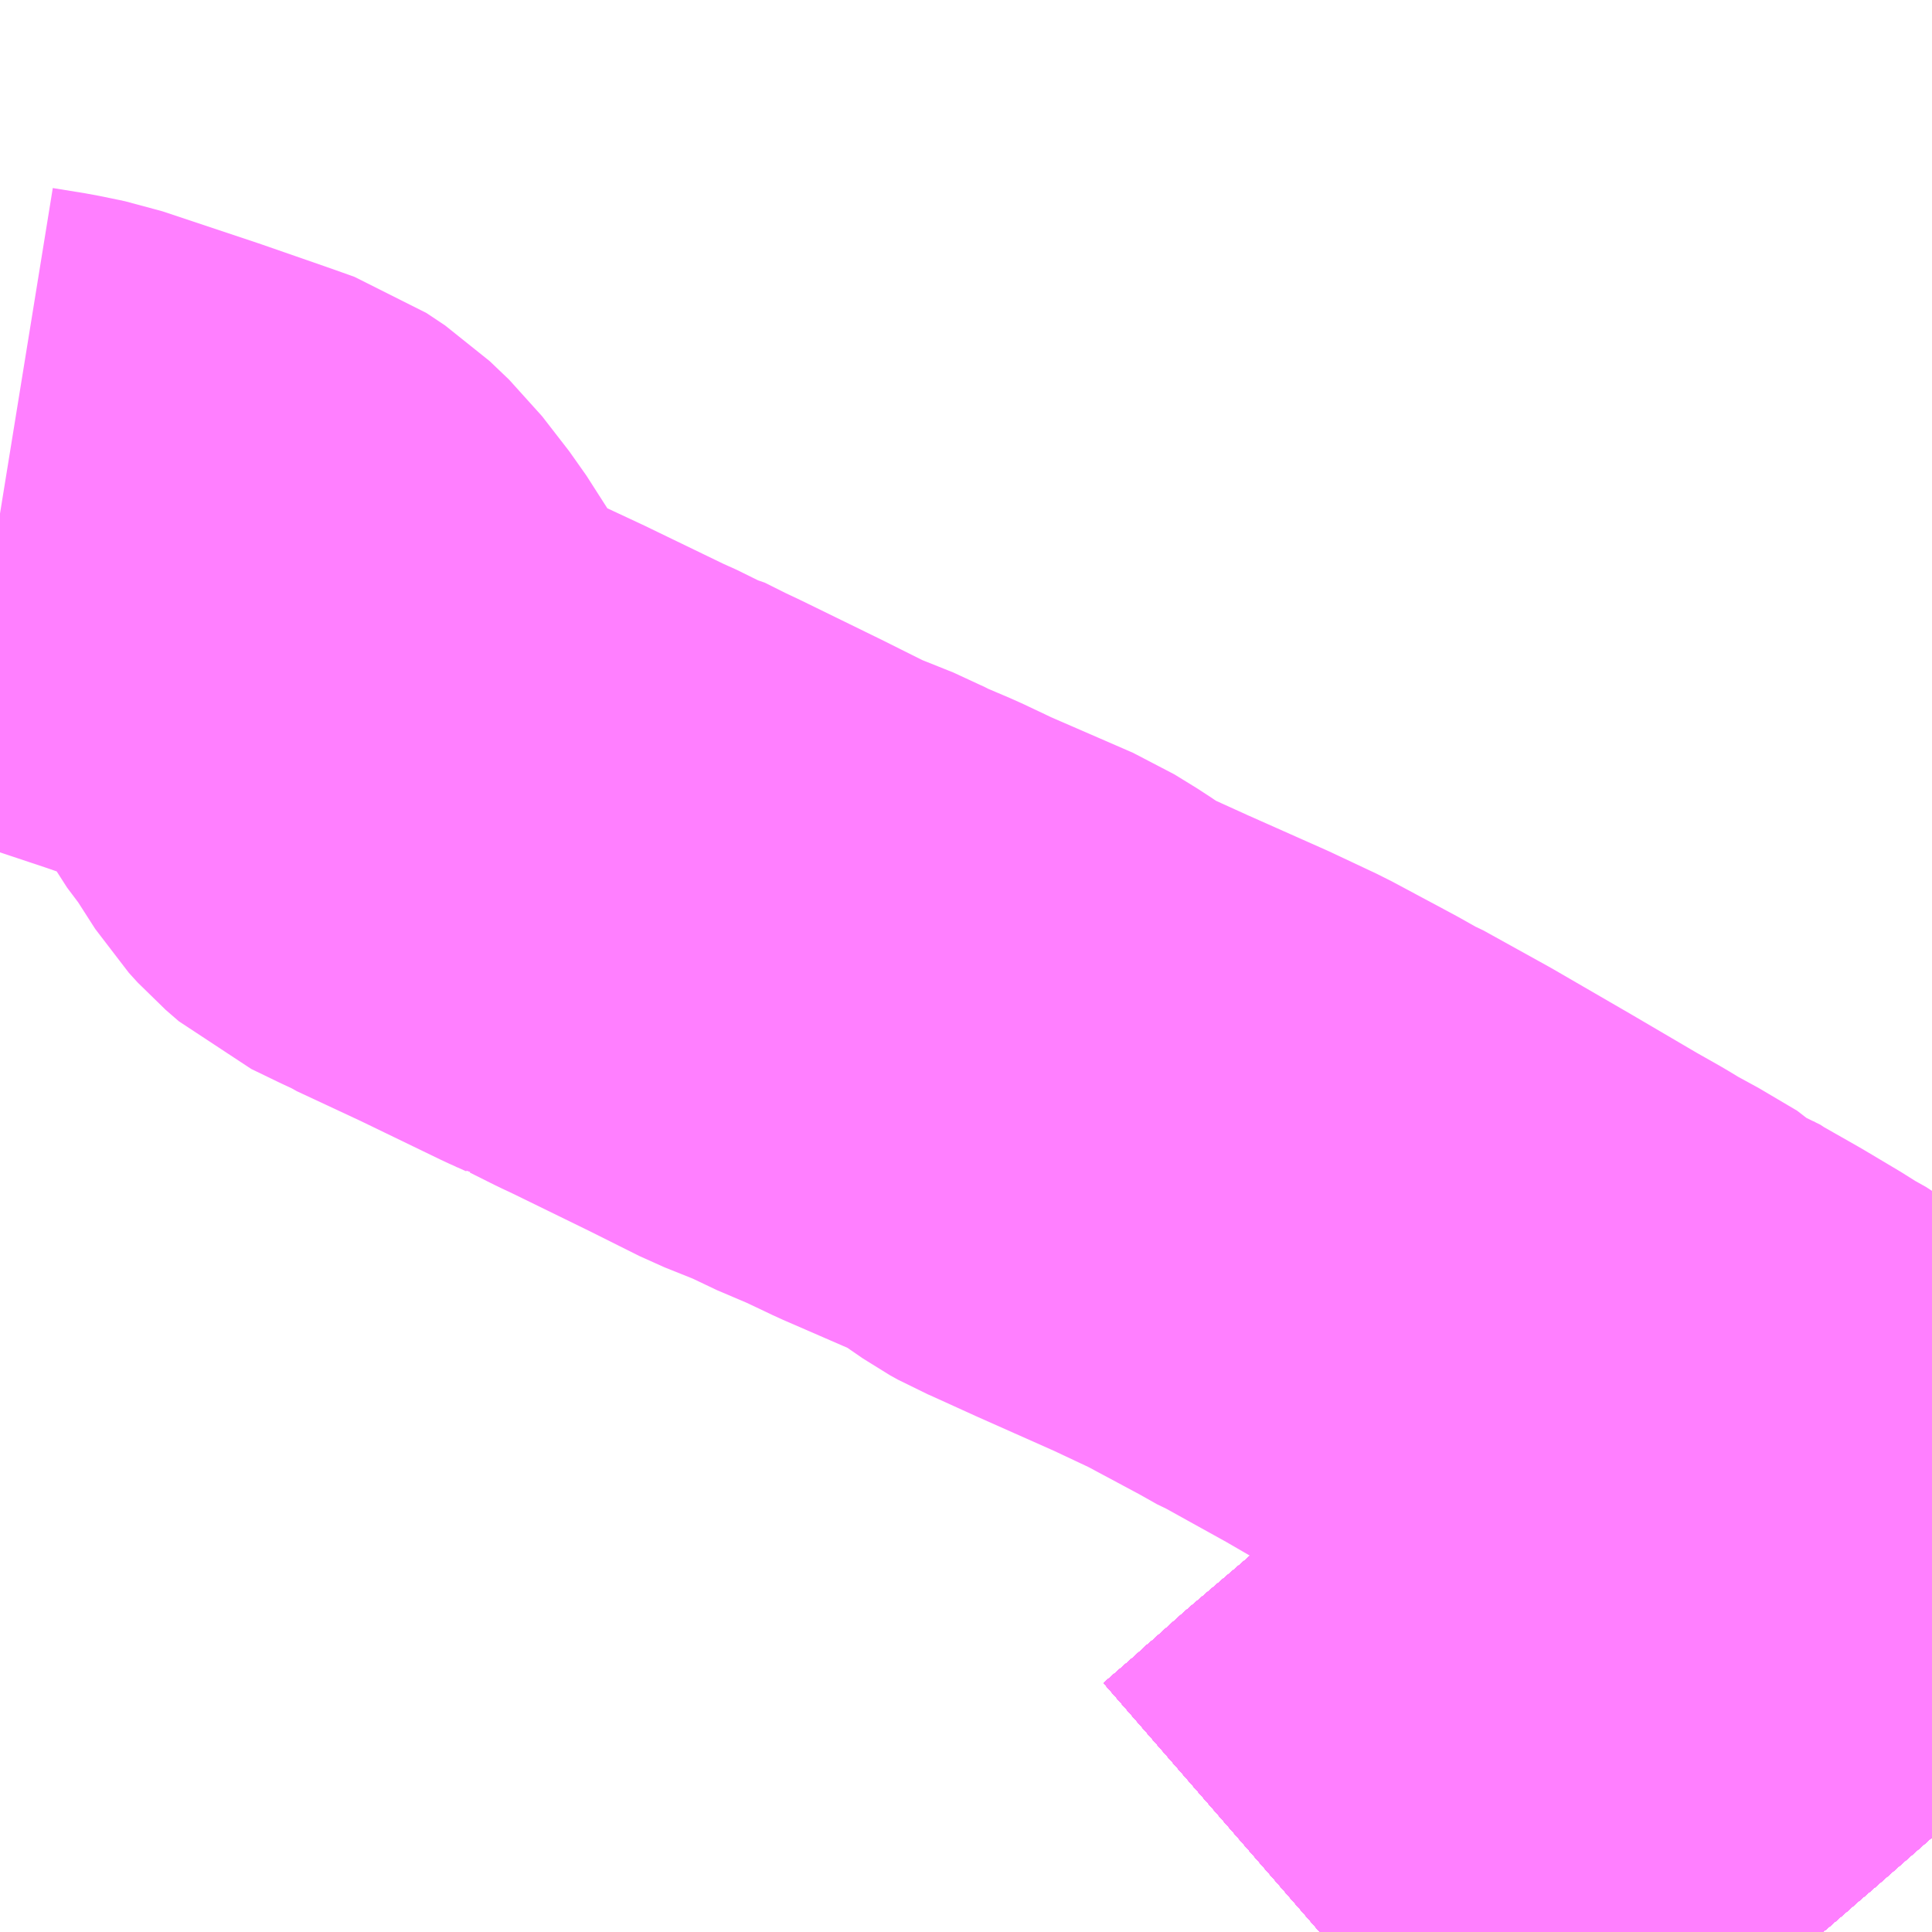 <?xml version="1.0" encoding="UTF-8"?>
<svg  xmlns="http://www.w3.org/2000/svg" xmlns:xlink="http://www.w3.org/1999/xlink" xmlns:go="http://purl.org/svgmap/profile" property="N07_001,N07_002,N07_003,N07_004,N07_005,N07_006,N07_007" viewBox="13989.99 -3673.828 2.197 2.197" go:dataArea="13989.990234375 -3673.828125 2.197265625 2.197265625" >
<globalCoordinateSystem srsName="http://purl.org/crs/84" transform="matrix(100.0,0.0,0.0,-100.0,0.0,0.0)" />
<defs>
 <g id="p0" >
  <circle cx="0.0" cy="0.0" r="3" stroke="green" stroke-width="0.75" vector-effect="non-scaling-stroke" />
 </g>
</defs>
<g fill="none" fill-rule="evenodd" stroke="#FF00FF" stroke-width="0.75" opacity="0.5" vector-effect="non-scaling-stroke" stroke-linejoin="bevel" >
<path content="1,JRバス東北（株）,あぶくま号,4.0,4.0,4.0," xlink:title="1" d="M13991.491,-3671.631L13991.529,-3671.664L13991.534,-3671.669L13991.546,-3671.679L13991.584,-3671.713L13991.644,-3671.764L13991.71,-3671.821L13991.736,-3671.843L13991.763,-3671.867L13991.771,-3671.874L13991.793,-3671.894L13991.811,-3671.91L13991.824,-3671.92L13991.846,-3671.939L13991.855,-3671.947L13991.875,-3671.964L13991.891,-3671.978L13991.963,-3672.041L13991.975,-3672.051L13992.014,-3672.084L13992.023,-3672.094L13992.04,-3672.107L13992.048,-3672.115L13992.152,-3672.205L13992.154,-3672.208L13992.188,-3672.236"/>
<path content="1,JRバス東北（株）,ドリームさくらんぼ号,1.0,1.0,1.0," xlink:title="1" d="M13991.491,-3671.631L13991.529,-3671.664L13991.534,-3671.669L13991.546,-3671.679L13991.584,-3671.713L13991.644,-3671.764L13991.71,-3671.821L13991.736,-3671.843L13991.763,-3671.867L13991.771,-3671.874L13991.793,-3671.894L13991.811,-3671.91L13991.824,-3671.92L13991.846,-3671.939L13991.855,-3671.947L13991.875,-3671.964L13991.891,-3671.978L13991.963,-3672.041L13991.975,-3672.051L13992.014,-3672.084L13992.023,-3672.094L13992.04,-3672.107L13992.048,-3672.115L13992.152,-3672.205L13992.154,-3672.208L13992.188,-3672.236"/>
<path content="1,JRバス東北（株）,ドリームふくしま・横浜号,1.0,1.0,1.0," xlink:title="1" d="M13991.491,-3671.631L13991.529,-3671.664L13991.534,-3671.669L13991.546,-3671.679L13991.584,-3671.713L13991.644,-3671.764L13991.71,-3671.821L13991.736,-3671.843L13991.763,-3671.867L13991.771,-3671.874L13991.793,-3671.894L13991.811,-3671.91L13991.824,-3671.92L13991.846,-3671.939L13991.855,-3671.947L13991.875,-3671.964L13991.891,-3671.978L13991.963,-3672.041L13991.975,-3672.051L13992.014,-3672.084L13992.023,-3672.094L13992.04,-3672.107L13992.048,-3672.115L13992.152,-3672.205L13992.154,-3672.208L13992.188,-3672.236"/>
<path content="1,JRバス東北（株）,ドリームササニシキ号,1.0,1.0,1.0," xlink:title="1" d="M13992.188,-3672.236L13992.154,-3672.208L13992.152,-3672.205L13992.048,-3672.115L13992.04,-3672.107L13992.023,-3672.094L13992.014,-3672.084L13991.975,-3672.051L13991.963,-3672.041L13991.891,-3671.978L13991.875,-3671.964L13991.855,-3671.947L13991.846,-3671.939L13991.824,-3671.92L13991.811,-3671.91L13991.793,-3671.894L13991.771,-3671.874L13991.763,-3671.867L13991.736,-3671.843L13991.71,-3671.821L13991.644,-3671.764L13991.584,-3671.713L13991.546,-3671.679L13991.534,-3671.669L13991.529,-3671.664L13991.491,-3671.631"/>
<path content="1,JRバス東北（株）,ドリーム政宗号,1.0,1.0,1.0," xlink:title="1" d="M13991.491,-3671.631L13991.529,-3671.664L13991.534,-3671.669L13991.546,-3671.679L13991.584,-3671.713L13991.644,-3671.764L13991.71,-3671.821L13991.736,-3671.843L13991.763,-3671.867L13991.771,-3671.874L13991.793,-3671.894L13991.811,-3671.91L13991.824,-3671.92L13991.846,-3671.939L13991.855,-3671.947L13991.875,-3671.964L13991.891,-3671.978L13991.963,-3672.041L13991.975,-3672.051L13992.014,-3672.084L13992.023,-3672.094L13992.04,-3672.107L13992.048,-3672.115L13992.152,-3672.205L13992.154,-3672.208L13992.188,-3672.236"/>
<path content="1,JRバス東北（株）,ドリーム横浜・仙台号,1.0,1.0,1.0," xlink:title="1" d="M13991.491,-3671.631L13991.529,-3671.664L13991.534,-3671.669L13991.546,-3671.679L13991.584,-3671.713L13991.644,-3671.764L13991.71,-3671.821L13991.736,-3671.843L13991.763,-3671.867L13991.771,-3671.874L13991.793,-3671.894L13991.811,-3671.91L13991.824,-3671.92L13991.846,-3671.939L13991.855,-3671.947L13991.875,-3671.964L13991.891,-3671.978L13991.963,-3672.041L13991.975,-3672.051L13992.014,-3672.084L13992.023,-3672.094L13992.04,-3672.107L13992.048,-3672.115L13992.152,-3672.205L13992.154,-3672.208L13992.188,-3672.236"/>
<path content="1,JRバス東北（株）,ドリーム盛岡・らくちん号,2.2,3.0,3.0," xlink:title="1" d="M13991.491,-3671.631L13991.529,-3671.664L13991.534,-3671.669L13991.546,-3671.679L13991.584,-3671.713L13991.644,-3671.764L13991.71,-3671.821L13991.736,-3671.843L13991.763,-3671.867L13991.771,-3671.874L13991.793,-3671.894L13991.811,-3671.91L13991.824,-3671.92L13991.846,-3671.939L13991.855,-3671.947L13991.875,-3671.964L13991.891,-3671.978L13991.963,-3672.041L13991.975,-3672.051L13992.014,-3672.084L13992.023,-3672.094L13992.04,-3672.107L13992.048,-3672.115L13992.152,-3672.205L13992.154,-3672.208L13992.188,-3672.236"/>
<path content="1,JRバス東北（株）,ドリーム秋田・横浜号,1.0,1.0,1.0," xlink:title="1" d="M13992.188,-3672.236L13992.154,-3672.208L13992.152,-3672.205L13992.048,-3672.115L13992.04,-3672.107L13992.023,-3672.094L13992.014,-3672.084L13991.975,-3672.051L13991.963,-3672.041L13991.891,-3671.978L13991.875,-3671.964L13991.855,-3671.947L13991.846,-3671.939L13991.824,-3671.92L13991.811,-3671.91L13991.793,-3671.894L13991.771,-3671.874L13991.763,-3671.867L13991.736,-3671.843L13991.71,-3671.821L13991.644,-3671.764L13991.584,-3671.713L13991.546,-3671.679L13991.534,-3671.669L13991.529,-3671.664L13991.491,-3671.631"/>
<path content="1,JRバス東北（株）,ドリーム鳥海号,1.0,1.0,1.0," xlink:title="1" d="M13991.491,-3671.631L13991.529,-3671.664L13991.534,-3671.669L13991.546,-3671.679L13991.584,-3671.713L13991.644,-3671.764L13991.71,-3671.821L13991.736,-3671.843L13991.763,-3671.867L13991.771,-3671.874L13991.793,-3671.894L13991.811,-3671.91L13991.824,-3671.92L13991.846,-3671.939L13991.855,-3671.947L13991.875,-3671.964L13991.891,-3671.978L13991.963,-3672.041L13991.975,-3672.051L13992.014,-3672.084L13992.023,-3672.094L13992.04,-3672.107L13992.048,-3672.115L13992.152,-3672.205L13992.154,-3672.208L13992.188,-3672.236"/>
<path content="1,JRバス東北（株）,ラ・フォーレ号,1.0,1.0,1.0," xlink:title="1" d="M13991.491,-3671.631L13991.529,-3671.664L13991.534,-3671.669L13991.546,-3671.679L13991.584,-3671.713L13991.644,-3671.764L13991.71,-3671.821L13991.736,-3671.843L13991.763,-3671.867L13991.771,-3671.874L13991.793,-3671.894L13991.811,-3671.91L13991.824,-3671.92L13991.846,-3671.939L13991.855,-3671.947L13991.875,-3671.964L13991.891,-3671.978L13991.963,-3672.041L13991.975,-3672.051L13992.014,-3672.084L13992.023,-3672.094L13992.04,-3672.107L13992.048,-3672.115L13992.152,-3672.205L13992.154,-3672.208L13992.188,-3672.236"/>
<path content="1,JRバス東北（株）,仙台・新宿号,2.0,2.0,2.0," xlink:title="1" d="M13991.491,-3671.631L13991.529,-3671.664L13991.534,-3671.669L13991.546,-3671.679L13991.584,-3671.713L13991.644,-3671.764L13991.71,-3671.821L13991.736,-3671.843L13991.763,-3671.867L13991.771,-3671.874L13991.793,-3671.894L13991.811,-3671.91L13991.824,-3671.92L13991.846,-3671.939L13991.855,-3671.947L13991.875,-3671.964L13991.891,-3671.978L13991.963,-3672.041L13991.975,-3672.051L13992.014,-3672.084L13992.023,-3672.094L13992.04,-3672.107L13992.048,-3672.115L13992.152,-3672.205L13992.154,-3672.208L13992.188,-3672.236"/>
<path content="1,JRバス関東（株）,あぶくま号,4.0,4.0,4.0," xlink:title="1" d="M13991.491,-3671.631L13991.529,-3671.664L13991.534,-3671.669L13991.546,-3671.679L13991.584,-3671.713L13991.644,-3671.764L13991.71,-3671.821L13991.736,-3671.843L13991.763,-3671.867L13991.771,-3671.874L13991.793,-3671.894L13991.811,-3671.91L13991.824,-3671.92L13991.846,-3671.939L13991.855,-3671.947L13991.875,-3671.964L13991.891,-3671.978L13991.963,-3672.041L13991.975,-3672.051L13992.014,-3672.084L13992.023,-3672.094L13992.04,-3672.107L13992.048,-3672.115L13992.152,-3672.205L13992.154,-3672.208L13992.188,-3672.236"/>
<path content="1,JRバス関東（株）,ドリーム盛岡号,2.2,3.0,3.0," xlink:title="1" d="M13991.491,-3671.631L13991.529,-3671.664L13991.534,-3671.669L13991.546,-3671.679L13991.584,-3671.713L13991.644,-3671.764L13991.71,-3671.821L13991.736,-3671.843L13991.763,-3671.867L13991.771,-3671.874L13991.793,-3671.894L13991.811,-3671.91L13991.824,-3671.92L13991.846,-3671.939L13991.855,-3671.947L13991.875,-3671.964L13991.891,-3671.978L13991.963,-3672.041L13991.975,-3672.051L13992.014,-3672.084L13992.023,-3672.094L13992.04,-3672.107L13992.048,-3672.115L13992.152,-3672.205L13992.154,-3672.208L13992.188,-3672.236"/>
<path content="1,JRバス関東（株）,夢街道会津号,6.0,6.0,6.0," xlink:title="1" d="M13991.491,-3671.631L13991.529,-3671.664L13991.534,-3671.669L13991.546,-3671.679L13991.584,-3671.713L13991.644,-3671.764L13991.71,-3671.821L13991.736,-3671.843L13991.763,-3671.867L13991.771,-3671.874L13991.793,-3671.894L13991.811,-3671.91L13991.824,-3671.92L13991.846,-3671.939L13991.855,-3671.947L13991.875,-3671.964L13991.891,-3671.978L13991.963,-3672.041L13991.975,-3672.051L13992.014,-3672.084L13992.023,-3672.094L13992.04,-3672.107L13992.048,-3672.115L13992.152,-3672.205L13992.154,-3672.208L13992.188,-3672.236"/>
<path content="1,JRバス関東（株）,那須塩原リゾートエクスプレス,4.0,4.0,4.0," xlink:title="1" d="M13992.188,-3672.236L13992.154,-3672.208L13992.152,-3672.205L13992.048,-3672.115L13992.04,-3672.107L13992.023,-3672.094L13992.014,-3672.084L13991.975,-3672.051L13991.963,-3672.041L13991.891,-3671.978L13991.875,-3671.964L13991.855,-3671.947L13991.846,-3671.939L13991.824,-3671.92L13991.811,-3671.91L13991.793,-3671.894L13991.771,-3671.874L13991.763,-3671.867L13991.736,-3671.843L13991.71,-3671.821L13991.644,-3671.764L13991.584,-3671.713L13991.546,-3671.679L13991.534,-3671.669L13991.529,-3671.664L13991.491,-3671.631"/>
<path content="1,しおや交通（株）,氏家駅～西船生,999.9,999.9,999.9," xlink:title="1" d="M13992.188,-3671.951L13992.177,-3671.968L13992.139,-3672.031L13992.115,-3672.058L13992.09,-3672.082L13992.074,-3672.095L13992.068,-3672.099L13992.048,-3672.115L13992.026,-3672.132L13992.009,-3672.142L13991.997,-3672.151L13991.972,-3672.165L13991.96,-3672.173L13991.918,-3672.198L13991.867,-3672.227L13991.852,-3672.237L13991.846,-3672.239L13991.843,-3672.242L13991.799,-3672.268L13991.785,-3672.275L13991.762,-3672.289L13991.732,-3672.306L13991.657,-3672.35L13991.569,-3672.401L13991.495,-3672.442L13991.49,-3672.444L13991.467,-3672.457L13991.396,-3672.495L13991.345,-3672.519L13991.255,-3672.559L13991.2,-3672.584L13991.193,-3672.587L13991.184,-3672.592L13991.155,-3672.612L13991.129,-3672.628L13991.03,-3672.671L13991.009,-3672.681L13990.992,-3672.689L13990.952,-3672.706L13990.935,-3672.715L13990.885,-3672.735L13990.827,-3672.764L13990.737,-3672.808L13990.72,-3672.816L13990.692,-3672.83L13990.687,-3672.831L13990.674,-3672.838L13990.654,-3672.847L13990.592,-3672.877L13990.561,-3672.892L13990.486,-3672.927L13990.483,-3672.929L13990.47,-3672.935L13990.439,-3672.95L13990.424,-3672.963L13990.414,-3672.974L13990.389,-3673.013L13990.382,-3673.021L13990.341,-3673.085L13990.31,-3673.125L13990.288,-3673.146L13990.279,-3673.152L13990.267,-3673.16L13990.253,-3673.165L13990.236,-3673.171L13990.164,-3673.196L13990.056,-3673.232L13990.027,-3673.238L13989.99,-3673.244"/>
<path content="1,京浜急行バス（株）,ノクターン号,3.4,4.0,4.0," xlink:title="1" d="M13991.491,-3671.631L13991.529,-3671.664L13991.534,-3671.669L13991.546,-3671.679L13991.584,-3671.713L13991.644,-3671.764L13991.71,-3671.821L13991.736,-3671.843L13991.763,-3671.867L13991.771,-3671.874L13991.793,-3671.894L13991.811,-3671.91L13991.824,-3671.92L13991.846,-3671.939L13991.855,-3671.947L13991.875,-3671.964L13991.891,-3671.978L13991.963,-3672.041L13991.975,-3672.051L13992.014,-3672.084L13992.023,-3672.094L13992.04,-3672.107L13992.048,-3672.115L13992.152,-3672.205L13992.154,-3672.208L13992.188,-3672.236"/>
<path content="1,京浜急行バス（株）,ビーム号,1.0,1.0,1.0," xlink:title="1" d="M13992.188,-3672.236L13992.154,-3672.208L13992.152,-3672.205L13992.048,-3672.115L13992.04,-3672.107L13992.023,-3672.094L13992.014,-3672.084L13991.975,-3672.051L13991.963,-3672.041L13991.891,-3671.978L13991.875,-3671.964L13991.855,-3671.947L13991.846,-3671.939L13991.824,-3671.92L13991.811,-3671.91L13991.793,-3671.894L13991.771,-3671.874L13991.763,-3671.867L13991.736,-3671.843L13991.71,-3671.821L13991.644,-3671.764L13991.584,-3671.713L13991.546,-3671.679L13991.534,-3671.669L13991.529,-3671.664L13991.491,-3671.631"/>
<path content="1,京王バス南（株）,新宿・渋谷～仙台・石巻線,1.0,1.0,1.0," xlink:title="1" d="M13991.491,-3671.631L13991.529,-3671.664L13991.534,-3671.669L13991.546,-3671.679L13991.584,-3671.713L13991.644,-3671.764L13991.71,-3671.821L13991.736,-3671.843L13991.763,-3671.867L13991.771,-3671.874L13991.793,-3671.894L13991.811,-3671.91L13991.824,-3671.92L13991.846,-3671.939L13991.855,-3671.947L13991.875,-3671.964L13991.891,-3671.978L13991.963,-3672.041L13991.975,-3672.051L13992.014,-3672.084L13992.023,-3672.094L13992.04,-3672.107L13992.048,-3672.115L13992.152,-3672.205L13992.154,-3672.208L13992.188,-3672.236"/>
<path content="1,会津乗合自動車,夢街道会津号,5.0,5.0,5.0," xlink:title="1" d="M13991.491,-3671.631L13991.529,-3671.664L13991.534,-3671.669L13991.546,-3671.679L13991.584,-3671.713L13991.644,-3671.764L13991.71,-3671.821L13991.736,-3671.843L13991.763,-3671.867L13991.771,-3671.874L13991.793,-3671.894L13991.811,-3671.91L13991.824,-3671.92L13991.846,-3671.939L13991.855,-3671.947L13991.875,-3671.964L13991.891,-3671.978L13991.963,-3672.041L13991.975,-3672.051L13992.014,-3672.084L13992.023,-3672.094L13992.04,-3672.107L13992.048,-3672.115L13992.152,-3672.205L13992.154,-3672.208L13992.188,-3672.236"/>
<path content="1,十和田観光電鉄（株）,シリウス号,1.0,1.0,1.0," xlink:title="1" d="M13992.188,-3672.236L13992.154,-3672.208L13992.152,-3672.205L13992.048,-3672.115L13992.04,-3672.107L13992.023,-3672.094L13992.014,-3672.084L13991.975,-3672.051L13991.963,-3672.041L13991.891,-3671.978L13991.875,-3671.964L13991.855,-3671.947L13991.846,-3671.939L13991.824,-3671.92L13991.811,-3671.91L13991.793,-3671.894L13991.771,-3671.874L13991.763,-3671.867L13991.736,-3671.843L13991.71,-3671.821L13991.644,-3671.764L13991.584,-3671.713L13991.546,-3671.679L13991.534,-3671.669L13991.529,-3671.664L13991.491,-3671.631"/>
<path content="1,千葉交通,福島・郡山～成田空港線,2.0,2.0,2.0," xlink:title="1" d="M13992.188,-3672.236L13992.154,-3672.208L13992.152,-3672.205L13992.048,-3672.115L13992.04,-3672.107L13992.023,-3672.094L13992.014,-3672.084L13991.975,-3672.051L13991.963,-3672.041L13991.891,-3671.978L13991.875,-3671.964L13991.855,-3671.947L13991.846,-3671.939L13991.824,-3671.92L13991.811,-3671.91L13991.793,-3671.894L13991.771,-3671.874L13991.763,-3671.867L13991.736,-3671.843L13991.71,-3671.821L13991.644,-3671.764L13991.584,-3671.713L13991.546,-3671.679L13991.534,-3671.669L13991.529,-3671.664L13991.491,-3671.631"/>
<path content="1,名鉄バス（株）,名古屋～仙台,1.0,1.0,1.0," xlink:title="1" d="M13992.188,-3672.236L13992.154,-3672.208L13992.152,-3672.205L13992.04,-3672.107L13992.023,-3672.094L13992.014,-3672.084L13991.975,-3672.051L13991.963,-3672.041L13991.891,-3671.978L13991.875,-3671.964L13991.855,-3671.947L13991.846,-3671.939L13991.824,-3671.92L13991.811,-3671.91L13991.793,-3671.894L13991.771,-3671.874L13991.763,-3671.867L13991.736,-3671.843L13991.71,-3671.821L13991.644,-3671.764L13991.584,-3671.713L13991.546,-3671.679L13991.534,-3671.669L13991.529,-3671.664L13991.491,-3671.631"/>
<path content="1,国際興業（株）,けせんライナー,1.0,1.0,1.0," xlink:title="1" d="M13991.491,-3671.631L13991.529,-3671.664L13991.534,-3671.669L13991.546,-3671.679L13991.584,-3671.713L13991.644,-3671.764L13991.71,-3671.821L13991.736,-3671.843L13991.763,-3671.867L13991.771,-3671.874L13991.793,-3671.894L13991.811,-3671.91L13991.824,-3671.92L13991.846,-3671.939L13991.855,-3671.947L13991.875,-3671.964L13991.891,-3671.978L13991.963,-3672.041L13991.975,-3672.051L13992.014,-3672.084L13992.023,-3672.094L13992.04,-3672.107L13992.048,-3672.115L13992.152,-3672.205L13992.154,-3672.208L13992.188,-3672.236"/>
<path content="1,国際興業（株）,イーハトープ号,1.0,1.0,1.0," xlink:title="1" d="M13991.491,-3671.631L13991.529,-3671.664L13991.534,-3671.669L13991.546,-3671.679L13991.584,-3671.713L13991.644,-3671.764L13991.71,-3671.821L13991.736,-3671.843L13991.763,-3671.867L13991.771,-3671.874L13991.793,-3671.894L13991.811,-3671.91L13991.824,-3671.92L13991.846,-3671.939L13991.855,-3671.947L13991.875,-3671.964L13991.891,-3671.978L13991.963,-3672.041L13991.975,-3672.051L13992.014,-3672.084L13992.023,-3672.094L13992.04,-3672.107L13992.048,-3672.115L13992.152,-3672.205L13992.154,-3672.208L13992.188,-3672.236"/>
<path content="1,国際興業（株）,シリウス号,1.0,1.0,1.0," xlink:title="1" d="M13991.491,-3671.631L13991.529,-3671.664L13991.534,-3671.669L13991.546,-3671.679L13991.584,-3671.713L13991.644,-3671.764L13991.71,-3671.821L13991.736,-3671.843L13991.763,-3671.867L13991.771,-3671.874L13991.793,-3671.894L13991.811,-3671.91L13991.824,-3671.92L13991.846,-3671.939L13991.855,-3671.947L13991.875,-3671.964L13991.891,-3671.978L13991.963,-3672.041L13991.975,-3672.051L13992.014,-3672.084L13992.023,-3672.094L13992.04,-3672.107L13992.048,-3672.115L13992.152,-3672.205L13992.154,-3672.208L13992.188,-3672.236"/>
<path content="1,国際興業（株）,ジュピター号,1.0,1.0,1.0," xlink:title="1" d="M13991.491,-3671.631L13991.529,-3671.664L13991.534,-3671.669L13991.546,-3671.679L13991.584,-3671.713L13991.644,-3671.764L13991.71,-3671.821L13991.736,-3671.843L13991.763,-3671.867L13991.771,-3671.874L13991.793,-3671.894L13991.811,-3671.91L13991.824,-3671.92L13991.846,-3671.939L13991.855,-3671.947L13991.875,-3671.964L13991.891,-3671.978L13991.963,-3672.041L13991.975,-3672.051L13992.014,-3672.084L13992.023,-3672.094L13992.04,-3672.107L13992.048,-3672.115L13992.152,-3672.205L13992.154,-3672.208L13992.188,-3672.236"/>
<path content="1,国際興業（株）,ドリーム盛岡（らくちん）号,2.2,3.0,3.0," xlink:title="1" d="M13991.491,-3671.631L13991.529,-3671.664L13991.534,-3671.669L13991.546,-3671.679L13991.584,-3671.713L13991.644,-3671.764L13991.71,-3671.821L13991.736,-3671.843L13991.763,-3671.867L13991.771,-3671.874L13991.793,-3671.894L13991.811,-3671.91L13991.824,-3671.92L13991.846,-3671.939L13991.855,-3671.947L13991.875,-3671.964L13991.891,-3671.978L13991.963,-3672.041L13991.975,-3672.051L13992.014,-3672.084L13992.023,-3672.094L13992.04,-3672.107L13992.048,-3672.115L13992.152,-3672.205L13992.154,-3672.208L13992.188,-3672.236"/>
<path content="1,国際興業（株）,夕陽号,2.0,2.0,2.0," xlink:title="1" d="M13991.491,-3671.631L13991.529,-3671.664L13991.534,-3671.669L13991.546,-3671.679L13991.584,-3671.713L13991.644,-3671.764L13991.71,-3671.821L13991.736,-3671.843L13991.763,-3671.867L13991.771,-3671.874L13991.793,-3671.894L13991.811,-3671.91L13991.824,-3671.92L13991.846,-3671.939L13991.855,-3671.947L13991.875,-3671.964L13991.891,-3671.978L13991.963,-3672.041L13991.975,-3672.051L13992.014,-3672.084L13992.023,-3672.094L13992.04,-3672.107L13992.048,-3672.115L13992.152,-3672.205L13992.154,-3672.208L13992.188,-3672.236"/>
<path content="1,国際興業（株）,遠野・釜石号,1.0,1.0,1.0," xlink:title="1" d="M13991.491,-3671.631L13991.529,-3671.664L13991.534,-3671.669L13991.546,-3671.679L13991.584,-3671.713L13991.644,-3671.764L13991.71,-3671.821L13991.736,-3671.843L13991.763,-3671.867L13991.771,-3671.874L13991.793,-3671.894L13991.811,-3671.91L13991.824,-3671.92L13991.846,-3671.939L13991.855,-3671.947L13991.875,-3671.964L13991.891,-3671.978L13991.963,-3672.041L13991.975,-3672.051L13992.014,-3672.084L13992.023,-3672.094L13992.04,-3672.107L13992.048,-3672.115L13992.152,-3672.205L13992.154,-3672.208L13992.188,-3672.236"/>
<path content="1,宮城交通（株）,仙台～名古屋線,1.0,1.0,1.0," xlink:title="1" d="M13991.491,-3671.631L13991.529,-3671.664L13991.534,-3671.669L13991.546,-3671.679L13991.584,-3671.713L13991.644,-3671.764L13991.71,-3671.821L13991.736,-3671.843L13991.763,-3671.867L13991.771,-3671.874L13991.793,-3671.894L13991.811,-3671.91L13991.824,-3671.92L13991.846,-3671.939L13991.855,-3671.947L13991.875,-3671.964L13991.891,-3671.978L13991.963,-3672.041L13991.975,-3672.051L13992.014,-3672.084L13992.023,-3672.094L13992.04,-3672.107L13992.048,-3672.115L13992.152,-3672.205L13992.154,-3672.208L13992.188,-3672.236"/>
<path content="1,宮城交通（株）,仙台～大阪線,1.0,1.0,1.0," xlink:title="1" d="M13992.188,-3672.236L13992.154,-3672.208L13992.152,-3672.205L13992.048,-3672.115L13992.04,-3672.107L13992.023,-3672.094L13992.014,-3672.084L13991.975,-3672.051L13991.963,-3672.041L13991.891,-3671.978L13991.875,-3671.964L13991.855,-3671.947L13991.846,-3671.939L13991.824,-3671.92L13991.811,-3671.91L13991.793,-3671.894L13991.771,-3671.874L13991.763,-3671.867L13991.736,-3671.843L13991.71,-3671.821L13991.644,-3671.764L13991.584,-3671.713L13991.546,-3671.679L13991.534,-3671.669L13991.529,-3671.664L13991.491,-3671.631"/>
<path content="1,宮城交通（株）,広瀬ライナー,1.0,1.0,1.0," xlink:title="1" d="M13991.491,-3671.631L13991.529,-3671.664L13991.534,-3671.669L13991.546,-3671.679L13991.584,-3671.713L13991.644,-3671.764L13991.71,-3671.821L13991.736,-3671.843L13991.763,-3671.867L13991.771,-3671.874L13991.793,-3671.894L13991.811,-3671.91L13991.824,-3671.92L13991.846,-3671.939L13991.855,-3671.947L13991.875,-3671.964L13991.891,-3671.978L13991.963,-3672.041L13991.975,-3672.051L13992.014,-3672.084L13992.023,-3672.094L13992.04,-3672.107L13992.048,-3672.115L13992.152,-3672.205L13992.154,-3672.208L13992.188,-3672.236"/>
<path content="1,小田急シティバス（株）,フローラ号,1.0,1.0,1.0," xlink:title="1" d="M13991.491,-3671.631L13991.529,-3671.664L13991.534,-3671.669L13991.546,-3671.679L13991.584,-3671.713L13991.644,-3671.764L13991.71,-3671.821L13991.736,-3671.843L13991.763,-3671.867L13991.771,-3671.874L13991.793,-3671.894L13991.811,-3671.91L13991.824,-3671.92L13991.846,-3671.939L13991.855,-3671.947L13991.875,-3671.964L13991.891,-3671.978L13991.963,-3672.041L13991.975,-3672.051L13992.014,-3672.084L13992.023,-3672.094L13992.04,-3672.107L13992.048,-3672.115L13992.152,-3672.205L13992.154,-3672.208L13992.188,-3672.236"/>
<path content="1,小田急バス（株）,フローラ号,1.0,1.0,1.0," xlink:title="1" d="M13991.491,-3671.631L13991.529,-3671.664L13991.534,-3671.669L13991.546,-3671.679L13991.584,-3671.713L13991.644,-3671.764L13991.71,-3671.821L13991.736,-3671.843L13991.763,-3671.867L13991.771,-3671.874L13991.793,-3671.894L13991.811,-3671.91L13991.824,-3671.92L13991.846,-3671.939L13991.855,-3671.947L13991.875,-3671.964L13991.891,-3671.978L13991.963,-3672.041L13991.975,-3672.051L13992.014,-3672.084L13992.023,-3672.094L13992.04,-3672.107L13992.048,-3672.115L13992.152,-3672.205L13992.154,-3672.208L13992.188,-3672.236"/>
<path content="1,山交バス（株）,TOKYOサンライズ,1.0,1.0,1.0," xlink:title="1" d="M13991.491,-3671.631L13991.529,-3671.664L13991.534,-3671.669L13991.546,-3671.679L13991.584,-3671.713L13991.644,-3671.764L13991.71,-3671.821L13991.736,-3671.843L13991.763,-3671.867L13991.771,-3671.874L13991.793,-3671.894L13991.811,-3671.91L13991.824,-3671.92L13991.846,-3671.939L13991.855,-3671.947L13991.875,-3671.964L13991.891,-3671.978L13991.963,-3672.041L13991.975,-3672.051L13992.014,-3672.084L13992.023,-3672.094L13992.04,-3672.107L13992.048,-3672.115L13992.152,-3672.205L13992.154,-3672.208L13992.188,-3672.236"/>
<path content="1,岩手県交通（株）,けせんライナー,1.0,1.0,1.0," xlink:title="1" d="M13991.491,-3671.631L13991.529,-3671.664L13991.534,-3671.669L13991.546,-3671.679L13991.584,-3671.713L13991.644,-3671.764L13991.71,-3671.821L13991.736,-3671.843L13991.763,-3671.867L13991.771,-3671.874L13991.793,-3671.894L13991.811,-3671.91L13991.824,-3671.92L13991.846,-3671.939L13991.855,-3671.947L13991.875,-3671.964L13991.891,-3671.978L13991.963,-3672.041L13991.975,-3672.051L13992.014,-3672.084L13992.023,-3672.094L13992.04,-3672.107L13992.048,-3672.115L13992.152,-3672.205L13992.154,-3672.208L13992.188,-3672.236"/>
<path content="1,岩手県交通（株）,イーハトーブ号,1.0,1.0,1.0," xlink:title="1" d="M13991.491,-3671.631L13991.529,-3671.664L13991.534,-3671.669L13991.546,-3671.679L13991.584,-3671.713L13991.644,-3671.764L13991.71,-3671.821L13991.736,-3671.843L13991.763,-3671.867L13991.771,-3671.874L13991.793,-3671.894L13991.811,-3671.91L13991.824,-3671.92L13991.846,-3671.939L13991.855,-3671.947L13991.875,-3671.964L13991.891,-3671.978L13991.963,-3672.041L13991.975,-3672.051L13992.014,-3672.084L13992.023,-3672.094L13992.04,-3672.107L13992.048,-3672.115L13992.152,-3672.205L13992.154,-3672.208L13992.188,-3672.236"/>
<path content="1,岩手県交通（株）,ドリーム盛岡（らくちん）号,2.3,3.0,3.0," xlink:title="1" d="M13991.491,-3671.631L13991.529,-3671.664L13991.534,-3671.669L13991.546,-3671.679L13991.584,-3671.713L13991.644,-3671.764L13991.71,-3671.821L13991.736,-3671.843L13991.763,-3671.867L13991.771,-3671.874L13991.793,-3671.894L13991.811,-3671.91L13991.824,-3671.92L13991.846,-3671.939L13991.855,-3671.947L13991.875,-3671.964L13991.891,-3671.978L13991.963,-3672.041L13991.975,-3672.051L13992.014,-3672.084L13992.023,-3672.094L13992.04,-3672.107L13992.048,-3672.115L13992.152,-3672.205L13992.154,-3672.208L13992.188,-3672.236"/>
<path content="1,岩手県交通（株）,盛岡・横浜線,1.0,1.0,1.0," xlink:title="1" d="M13991.491,-3671.631L13991.529,-3671.664L13991.534,-3671.669L13991.546,-3671.679L13991.584,-3671.713L13991.644,-3671.764L13991.71,-3671.821L13991.736,-3671.843L13991.763,-3671.867L13991.771,-3671.874L13991.793,-3671.894L13991.811,-3671.91L13991.824,-3671.92L13991.846,-3671.939L13991.855,-3671.947L13991.875,-3671.964L13991.891,-3671.978L13991.963,-3672.041L13991.975,-3672.051L13992.014,-3672.084L13992.023,-3672.094L13992.04,-3672.107L13992.048,-3672.115L13992.152,-3672.205L13992.154,-3672.208L13992.188,-3672.236"/>
<path content="1,岩手県交通（株）,遠野・釜石号,1.0,1.0,1.0," xlink:title="1" d="M13991.491,-3671.631L13991.529,-3671.664L13991.534,-3671.669L13991.546,-3671.679L13991.584,-3671.713L13991.644,-3671.764L13991.71,-3671.821L13991.736,-3671.843L13991.763,-3671.867L13991.771,-3671.874L13991.793,-3671.894L13991.811,-3671.91L13991.824,-3671.92L13991.846,-3671.939L13991.855,-3671.947L13991.875,-3671.964L13991.891,-3671.978L13991.963,-3672.041L13991.975,-3672.051L13992.014,-3672.084L13992.023,-3672.094L13992.04,-3672.107L13992.048,-3672.115L13992.152,-3672.205L13992.154,-3672.208L13992.188,-3672.236"/>
<path content="1,岩手県北自動車（株）,BEAM-1　宮古・盛岡南⇔浜松町・品川,1.0,1.0,1.0," xlink:title="1" d="M13991.491,-3671.631L13991.529,-3671.664L13991.534,-3671.669L13991.546,-3671.679L13991.584,-3671.713L13991.644,-3671.764L13991.71,-3671.821L13991.736,-3671.843L13991.763,-3671.867L13991.771,-3671.874L13991.793,-3671.894L13991.811,-3671.91L13991.824,-3671.92L13991.846,-3671.939L13991.855,-3671.947L13991.875,-3671.964L13991.891,-3671.978L13991.963,-3672.041L13991.975,-3672.051L13992.014,-3672.084L13992.023,-3672.094L13992.04,-3672.107L13992.048,-3672.115L13992.152,-3672.205L13992.154,-3672.208L13992.188,-3672.236"/>
<path content="1,庄内交通（株）,高速バス　上野・秋葉原・東京,1.0,1.0,1.0," xlink:title="1" d="M13991.491,-3671.631L13991.529,-3671.664L13991.534,-3671.669L13991.546,-3671.679L13991.584,-3671.713L13991.644,-3671.764L13991.71,-3671.821L13991.736,-3671.843L13991.763,-3671.867L13991.771,-3671.874L13991.793,-3671.894L13991.811,-3671.91L13991.824,-3671.92L13991.846,-3671.939L13991.855,-3671.947L13991.875,-3671.964L13991.891,-3671.978L13991.963,-3672.041L13991.975,-3672.051L13992.014,-3672.084L13992.023,-3672.094L13992.04,-3672.107L13992.048,-3672.115L13992.152,-3672.205L13992.154,-3672.208L13992.188,-3672.236"/>
<path content="1,庄内交通（株）,高速バス　酒田・鶴岡⇔大宮・池袋・渋谷,1.0,1.0,1.0," xlink:title="1" d="M13991.491,-3671.631L13991.529,-3671.664L13991.534,-3671.669L13991.546,-3671.679L13991.584,-3671.713L13991.644,-3671.764L13991.71,-3671.821L13991.736,-3671.843L13991.763,-3671.867L13991.771,-3671.874L13991.793,-3671.894L13991.811,-3671.91L13991.824,-3671.92L13991.846,-3671.939L13991.855,-3671.947L13991.875,-3671.964L13991.891,-3671.978L13991.963,-3672.041L13991.975,-3672.051L13992.014,-3672.084L13992.023,-3672.094L13992.04,-3672.107L13992.048,-3672.115L13992.152,-3672.205L13992.154,-3672.208L13992.188,-3672.236"/>
<path content="1,弘南バス（株）,アップル号,1.0,1.0,1.0," xlink:title="1" d="M13992.188,-3672.236L13992.154,-3672.208L13992.152,-3672.205L13992.048,-3672.115L13992.04,-3672.107L13992.023,-3672.094L13992.014,-3672.084L13991.975,-3672.051L13991.963,-3672.041L13991.891,-3671.978L13991.875,-3671.964L13991.855,-3671.947L13991.846,-3671.939L13991.824,-3671.92L13991.811,-3671.91L13991.793,-3671.894L13991.771,-3671.874L13991.763,-3671.867L13991.736,-3671.843L13991.71,-3671.821L13991.644,-3671.764L13991.584,-3671.713L13991.546,-3671.679L13991.534,-3671.669L13991.529,-3671.664L13991.491,-3671.631"/>
<path content="1,弘南バス（株）,スカイ号,1.0,1.0,1.0," xlink:title="1" d="M13992.188,-3672.236L13992.154,-3672.208L13992.152,-3672.205L13992.048,-3672.115L13992.04,-3672.107L13992.023,-3672.094L13992.014,-3672.084L13991.975,-3672.051L13991.963,-3672.041L13991.891,-3671.978L13991.875,-3671.964L13991.855,-3671.947L13991.846,-3671.939L13991.824,-3671.92L13991.811,-3671.91L13991.793,-3671.894L13991.771,-3671.874L13991.763,-3671.867L13991.736,-3671.843L13991.71,-3671.821L13991.644,-3671.764L13991.584,-3671.713L13991.546,-3671.679L13991.534,-3671.669L13991.529,-3671.664L13991.491,-3671.631"/>
<path content="1,弘南バス（株）,ノクターン号,1.0,1.0,1.0," xlink:title="1" d="M13992.188,-3672.236L13992.154,-3672.208L13992.152,-3672.205L13992.048,-3672.115L13992.04,-3672.107L13992.023,-3672.094L13992.014,-3672.084L13991.975,-3672.051L13991.963,-3672.041L13991.891,-3671.978L13991.875,-3671.964L13991.855,-3671.947L13991.846,-3671.939L13991.824,-3671.92L13991.811,-3671.91L13991.793,-3671.894L13991.771,-3671.874L13991.763,-3671.867L13991.736,-3671.843L13991.71,-3671.821L13991.644,-3671.764L13991.584,-3671.713L13991.546,-3671.679L13991.534,-3671.669L13991.529,-3671.664L13991.491,-3671.631"/>
<path content="1,弘南バス（株）,パンダ号,3.0,3.0,3.0," xlink:title="1" d="M13992.188,-3672.236L13992.154,-3672.208L13992.152,-3672.205L13992.048,-3672.115L13992.04,-3672.107L13992.023,-3672.094L13992.014,-3672.084L13991.975,-3672.051L13991.963,-3672.041L13991.891,-3671.978L13991.875,-3671.964L13991.855,-3671.947L13991.846,-3671.939L13991.824,-3671.92L13991.811,-3671.91L13991.793,-3671.894L13991.771,-3671.874L13991.763,-3671.867L13991.736,-3671.843L13991.71,-3671.821L13991.644,-3671.764L13991.584,-3671.713L13991.546,-3671.679L13991.534,-3671.669L13991.529,-3671.664L13991.491,-3671.631"/>
<path content="1,弘南バス（株）,津軽号,1.0,1.0,1.0," xlink:title="1" d="M13991.491,-3671.631L13991.529,-3671.664L13991.534,-3671.669L13991.546,-3671.679L13991.584,-3671.713L13991.644,-3671.764L13991.71,-3671.821L13991.736,-3671.843L13991.763,-3671.867L13991.771,-3671.874L13991.793,-3671.894L13991.811,-3671.91L13991.824,-3671.92L13991.846,-3671.939L13991.855,-3671.947L13991.875,-3671.964L13991.891,-3671.978L13991.963,-3672.041L13991.975,-3672.051L13992.014,-3672.084L13992.023,-3672.094L13992.04,-3672.107L13992.048,-3672.115L13992.152,-3672.205L13992.154,-3672.208L13992.188,-3672.236"/>
<path content="1,日本中央バス（株）,ミリオンライナー,2.0,2.0,2.0," xlink:title="1" d="M13991.491,-3671.631L13991.529,-3671.664L13991.534,-3671.669L13991.546,-3671.679L13991.584,-3671.713L13991.644,-3671.764L13991.71,-3671.821L13991.736,-3671.843L13991.763,-3671.867L13991.771,-3671.874L13991.793,-3671.894L13991.811,-3671.91L13991.824,-3671.92L13991.846,-3671.939L13991.855,-3671.947L13991.875,-3671.964L13991.891,-3671.978L13991.963,-3672.041L13991.975,-3672.051L13992.014,-3672.084L13992.023,-3672.094L13992.04,-3672.107L13992.048,-3672.115L13992.152,-3672.205L13992.154,-3672.208L13992.188,-3672.236"/>
<path content="1,日本中央バス（株）,仙台ライナー,1.0,1.0,1.0," xlink:title="1" d="M13991.491,-3671.631L13991.529,-3671.664L13991.534,-3671.669L13991.546,-3671.679L13991.584,-3671.713L13991.644,-3671.764L13991.71,-3671.821L13991.736,-3671.843L13991.763,-3671.867L13991.771,-3671.874L13991.793,-3671.894L13991.811,-3671.91L13991.824,-3671.92L13991.846,-3671.939L13991.855,-3671.947L13991.875,-3671.964L13991.891,-3671.978L13991.963,-3672.041L13991.975,-3672.051L13992.014,-3672.084L13992.023,-3672.094L13992.04,-3672.107L13992.048,-3672.115L13992.152,-3672.205L13992.154,-3672.208L13992.188,-3672.236"/>
<path content="1,東北急行バス（株）,TOKYOサンライズ号,1.0,1.0,1.0," xlink:title="1" d="M13991.491,-3671.631L13991.529,-3671.664L13991.534,-3671.669L13991.546,-3671.679L13991.584,-3671.713L13991.644,-3671.764L13991.71,-3671.821L13991.736,-3671.843L13991.763,-3671.867L13991.771,-3671.874L13991.793,-3671.894L13991.811,-3671.91L13991.824,-3671.92L13991.846,-3671.939L13991.855,-3671.947L13991.875,-3671.964L13991.891,-3671.978L13991.963,-3672.041L13991.975,-3672.051L13992.014,-3672.084L13992.023,-3672.094L13992.04,-3672.107L13992.048,-3672.115L13992.152,-3672.205L13992.154,-3672.208L13992.188,-3672.236"/>
<path content="1,東北急行バス（株）,エススター号,0.1,0.5,0.0," xlink:title="1" d="M13991.491,-3671.631L13991.529,-3671.664L13991.534,-3671.669L13991.546,-3671.679L13991.584,-3671.713L13991.644,-3671.764L13991.71,-3671.821L13991.736,-3671.843L13991.763,-3671.867L13991.771,-3671.874L13991.793,-3671.894L13991.811,-3671.91L13991.824,-3671.92L13991.846,-3671.939L13991.855,-3671.947L13991.875,-3671.964L13991.891,-3671.978L13991.963,-3672.041L13991.975,-3672.051L13992.014,-3672.084L13992.023,-3672.094L13992.04,-3672.107L13992.048,-3672.115L13992.152,-3672.205L13992.154,-3672.208L13992.188,-3672.236"/>
<path content="1,東北急行バス（株）,スイート号,0.2,1.0,1.0," xlink:title="1" d="M13992.188,-3672.236L13992.154,-3672.208L13992.152,-3672.205L13992.048,-3672.115L13992.04,-3672.107L13992.023,-3672.094L13992.014,-3672.084L13991.975,-3672.051L13991.963,-3672.041L13991.891,-3671.978L13991.875,-3671.964L13991.855,-3671.947L13991.846,-3671.939L13991.824,-3671.92L13991.811,-3671.91L13991.793,-3671.894L13991.771,-3671.874L13991.763,-3671.867L13991.736,-3671.843L13991.71,-3671.821L13991.644,-3671.764L13991.584,-3671.713L13991.546,-3671.679L13991.534,-3671.669L13991.529,-3671.664L13991.491,-3671.631"/>
<path content="1,東北急行バス（株）,スーパーレインボー号,0.1,0.0,0.0," xlink:title="1" d="M13991.491,-3671.631L13991.529,-3671.664L13991.534,-3671.669L13991.546,-3671.679L13991.584,-3671.713L13991.644,-3671.764L13991.71,-3671.821L13991.736,-3671.843L13991.763,-3671.867L13991.771,-3671.874L13991.793,-3671.894L13991.811,-3671.91L13991.824,-3671.92L13991.846,-3671.939L13991.855,-3671.947L13991.875,-3671.964L13991.891,-3671.978L13991.963,-3672.041L13991.975,-3672.051L13992.014,-3672.084L13992.023,-3672.094L13992.04,-3672.107L13992.048,-3672.115L13992.152,-3672.205L13992.154,-3672.208L13992.188,-3672.236"/>
<path content="1,東北急行バス（株）,ニュースター号,2.0,2.0,2.0," xlink:title="1" d="M13991.491,-3671.631L13991.529,-3671.664L13991.534,-3671.669L13991.546,-3671.679L13991.584,-3671.713L13991.644,-3671.764L13991.71,-3671.821L13991.736,-3671.843L13991.763,-3671.867L13991.771,-3671.874L13991.793,-3671.894L13991.811,-3671.91L13991.824,-3671.92L13991.846,-3671.939L13991.855,-3671.947L13991.875,-3671.964L13991.891,-3671.978L13991.963,-3672.041L13991.975,-3672.051L13992.014,-3672.084L13992.023,-3672.094L13992.04,-3672.107L13992.048,-3672.115L13992.152,-3672.205L13992.154,-3672.208L13992.188,-3672.236"/>
<path content="1,東北急行バス（株）,ホリデースター号,0.2,1.0,1.0," xlink:title="1" d="M13991.491,-3671.631L13991.529,-3671.664L13991.534,-3671.669L13991.546,-3671.679L13991.584,-3671.713L13991.644,-3671.764L13991.71,-3671.821L13991.736,-3671.843L13991.763,-3671.867L13991.771,-3671.874L13991.793,-3671.894L13991.811,-3671.91L13991.824,-3671.92L13991.846,-3671.939L13991.855,-3671.947L13991.875,-3671.964L13991.891,-3671.978L13991.963,-3672.041L13991.975,-3672.051L13992.014,-3672.084L13992.023,-3672.094L13992.04,-3672.107L13992.048,-3672.115L13992.152,-3672.205L13992.154,-3672.208L13992.188,-3672.236"/>
<path content="1,東北急行バス（株）,レインボー号,1.0,1.0,1.0," xlink:title="1" d="M13991.491,-3671.631L13991.529,-3671.664L13991.534,-3671.669L13991.546,-3671.679L13991.584,-3671.713L13991.644,-3671.764L13991.71,-3671.821L13991.736,-3671.843L13991.763,-3671.867L13991.771,-3671.874L13991.793,-3671.894L13991.811,-3671.91L13991.824,-3671.92L13991.846,-3671.939L13991.855,-3671.947L13991.875,-3671.964L13991.891,-3671.978L13991.963,-3672.041L13991.975,-3672.051L13992.014,-3672.084L13992.023,-3672.094L13992.04,-3672.107L13992.048,-3672.115L13992.152,-3672.205L13992.154,-3672.208L13992.188,-3672.236"/>
<path content="1,東武バスセントラル（株）,あだたら号,4.0,4.0,4.0," xlink:title="1" d="M13991.491,-3671.631L13991.529,-3671.664L13991.534,-3671.669L13991.546,-3671.679L13991.584,-3671.713L13991.644,-3671.764L13991.71,-3671.821L13991.736,-3671.843L13991.763,-3671.867L13991.771,-3671.874L13991.793,-3671.894L13991.811,-3671.91L13991.824,-3671.92L13991.846,-3671.939L13991.855,-3671.947L13991.875,-3671.964L13991.891,-3671.978L13991.963,-3672.041L13991.975,-3672.051L13992.014,-3672.084L13992.023,-3672.094L13992.04,-3672.107L13992.048,-3672.115L13992.152,-3672.205L13992.154,-3672.208L13992.188,-3672.236"/>
<path content="1,東野交通（株）,那須温泉～新宿駅新南口,3.0,3.0,3.0," xlink:title="1" d="M13991.491,-3671.631L13991.529,-3671.664L13991.534,-3671.669L13991.546,-3671.679L13991.584,-3671.713L13991.644,-3671.764L13991.71,-3671.821L13991.736,-3671.843L13991.763,-3671.867L13991.771,-3671.874L13991.793,-3671.894L13991.811,-3671.91L13991.824,-3671.92L13991.846,-3671.939L13991.855,-3671.947L13991.875,-3671.964L13991.891,-3671.978L13991.963,-3672.041L13991.975,-3672.051L13992.014,-3672.084L13992.023,-3672.094L13992.04,-3672.107L13992.048,-3672.115L13992.152,-3672.205L13992.154,-3672.208L13992.188,-3672.236"/>
<path content="1,江ノ電バス藤沢,レイク＆ポート号,1.0,1.0,1.0," xlink:title="1" d="M13991.491,-3671.631L13991.529,-3671.664L13991.534,-3671.669L13991.546,-3671.679L13991.584,-3671.713L13991.644,-3671.764L13991.71,-3671.821L13991.736,-3671.843L13991.763,-3671.867L13991.771,-3671.874L13991.793,-3671.894L13991.811,-3671.91L13991.824,-3671.92L13991.846,-3671.939L13991.855,-3671.947L13991.875,-3671.964L13991.891,-3671.978L13991.963,-3672.041L13991.975,-3672.051L13992.014,-3672.084L13992.023,-3672.094L13992.04,-3672.107L13992.048,-3672.115L13992.152,-3672.205L13992.154,-3672.208L13992.188,-3672.236"/>
<path content="1,福島交通（株）,福島駅東口～新宿駅新南口,4.0,4.0,4.0," xlink:title="1" d="M13992.188,-3672.236L13992.154,-3672.208L13992.152,-3672.205L13992.048,-3672.115L13992.04,-3672.107L13992.023,-3672.094L13992.014,-3672.084L13991.975,-3672.051L13991.963,-3672.041L13991.891,-3671.978L13991.875,-3671.964L13991.855,-3671.947L13991.846,-3671.939L13991.824,-3671.92L13991.811,-3671.91L13991.793,-3671.894L13991.771,-3671.874L13991.763,-3671.867L13991.736,-3671.843L13991.71,-3671.821L13991.644,-3671.764L13991.584,-3671.713L13991.546,-3671.679L13991.534,-3671.669L13991.529,-3671.664L13991.491,-3671.631"/>
<path content="1,福島交通（株）,福島高速バスターミナル～大阪あべの橋,1.0,1.0,1.0," xlink:title="1" d="M13991.491,-3671.631L13991.529,-3671.664L13991.534,-3671.669L13991.546,-3671.679L13991.584,-3671.713L13991.644,-3671.764L13991.71,-3671.821L13991.736,-3671.843L13991.763,-3671.867L13991.771,-3671.874L13991.793,-3671.894L13991.811,-3671.91L13991.824,-3671.92L13991.846,-3671.939L13991.855,-3671.947L13991.875,-3671.964L13991.891,-3671.978L13991.963,-3672.041L13991.975,-3672.051L13992.014,-3672.084L13992.023,-3672.094L13992.04,-3672.107L13992.048,-3672.115L13992.152,-3672.205L13992.154,-3672.208L13992.188,-3672.236"/>
<path content="1,福島交通（株）,郡山駅前～新越谷駅西口,2.0,2.0,2.0," xlink:title="1" d="M13992.188,-3672.236L13992.154,-3672.208L13992.152,-3672.205L13992.048,-3672.115L13992.04,-3672.107L13992.023,-3672.094L13992.014,-3672.084L13991.975,-3672.051L13991.963,-3672.041L13991.891,-3671.978L13991.875,-3671.964L13991.855,-3671.947L13991.846,-3671.939L13991.824,-3671.92L13991.811,-3671.91L13991.793,-3671.894L13991.771,-3671.874L13991.763,-3671.867L13991.736,-3671.843L13991.71,-3671.821L13991.644,-3671.764L13991.584,-3671.713L13991.546,-3671.679L13991.534,-3671.669L13991.529,-3671.664L13991.491,-3671.631"/>
<path content="1,秋北バス（株）,ジュピター号,1.0,1.0,1.0," xlink:title="1" d="M13991.491,-3671.631L13991.529,-3671.664L13991.534,-3671.669L13991.546,-3671.679L13991.584,-3671.713L13991.644,-3671.764L13991.71,-3671.821L13991.736,-3671.843L13991.763,-3671.867L13991.771,-3671.874L13991.793,-3671.894L13991.811,-3671.91L13991.824,-3671.92L13991.846,-3671.939L13991.855,-3671.947L13991.875,-3671.964L13991.891,-3671.978L13991.963,-3672.041L13991.975,-3672.051L13992.014,-3672.084L13992.023,-3672.094L13992.04,-3672.107L13992.048,-3672.115L13992.152,-3672.205L13992.154,-3672.208L13992.188,-3672.236"/>
<path content="1,秋田中央交通（株）,フローラ号,1.0,1.0,1.0," xlink:title="1" d="M13992.188,-3672.236L13992.154,-3672.208L13992.152,-3672.205L13992.048,-3672.115L13992.04,-3672.107L13992.023,-3672.094L13992.014,-3672.084L13991.975,-3672.051L13991.963,-3672.041L13991.891,-3671.978L13991.875,-3671.964L13991.855,-3671.947L13991.846,-3671.939L13991.824,-3671.92L13991.811,-3671.91L13991.793,-3671.894L13991.771,-3671.874L13991.763,-3671.867L13991.736,-3671.843L13991.71,-3671.821L13991.644,-3671.764L13991.584,-3671.713L13991.546,-3671.679L13991.534,-3671.669L13991.529,-3671.664L13991.491,-3671.631"/>
<path content="1,羽後交通（株）,ドリーム鳥海号,1.0,1.0,1.0," xlink:title="1" d="M13991.491,-3671.631L13991.529,-3671.664L13991.534,-3671.669L13991.546,-3671.679L13991.584,-3671.713L13991.644,-3671.764L13991.71,-3671.821L13991.736,-3671.843L13991.763,-3671.867L13991.771,-3671.874L13991.793,-3671.894L13991.811,-3671.91L13991.824,-3671.92L13991.846,-3671.939L13991.855,-3671.947L13991.875,-3671.964L13991.891,-3671.978L13991.963,-3672.041L13991.975,-3672.051L13992.014,-3672.084L13992.023,-3672.094L13992.04,-3672.107L13992.048,-3672.115L13992.152,-3672.205L13992.154,-3672.208L13992.188,-3672.236"/>
<path content="1,羽後交通（株）,レーク＆ポート号,1.0,1.0,1.0," xlink:title="1" d="M13992.188,-3672.236L13992.154,-3672.208L13992.152,-3672.205L13992.048,-3672.115L13992.04,-3672.107L13992.023,-3672.094L13992.014,-3672.084L13991.975,-3672.051L13991.963,-3672.041L13991.891,-3671.978L13991.875,-3671.964L13991.855,-3671.947L13991.846,-3671.939L13991.824,-3671.92L13991.811,-3671.91L13991.793,-3671.894L13991.771,-3671.874L13991.763,-3671.867L13991.736,-3671.843L13991.71,-3671.821L13991.644,-3671.764L13991.584,-3671.713L13991.546,-3671.679L13991.534,-3671.669L13991.529,-3671.664L13991.491,-3671.631"/>
<path content="1,近鉄バス（株）,大阪・京都⇔仙台,1.0,1.0,1.0," xlink:title="1" d="M13991.491,-3671.631L13991.529,-3671.664L13991.534,-3671.669L13991.546,-3671.679L13991.584,-3671.713L13991.644,-3671.764L13991.71,-3671.821L13991.736,-3671.843L13991.763,-3671.867L13991.771,-3671.874L13991.793,-3671.894L13991.811,-3671.91L13991.824,-3671.92L13991.846,-3671.939L13991.855,-3671.947L13991.875,-3671.964L13991.891,-3671.978L13991.963,-3672.041L13991.975,-3672.051L13992.014,-3672.084L13992.023,-3672.094L13992.04,-3672.107L13992.152,-3672.205L13992.154,-3672.208L13992.188,-3672.236"/>
<path content="1,近鉄バス（株）,大阪・京都⇔郡山・福島,1.0,1.0,1.0," xlink:title="1" d="M13991.491,-3671.631L13991.529,-3671.664L13991.534,-3671.669L13991.546,-3671.679L13991.584,-3671.713L13991.644,-3671.764L13991.71,-3671.821L13991.736,-3671.843L13991.763,-3671.867L13991.771,-3671.874L13991.793,-3671.894L13991.811,-3671.91L13991.824,-3671.92L13991.846,-3671.939L13991.855,-3671.947L13991.875,-3671.964L13991.891,-3671.978L13991.963,-3672.041L13991.975,-3672.051L13992.014,-3672.084L13992.023,-3672.094L13992.04,-3672.107L13992.152,-3672.205L13992.154,-3672.208L13992.188,-3672.236"/>
</g>
</svg>
